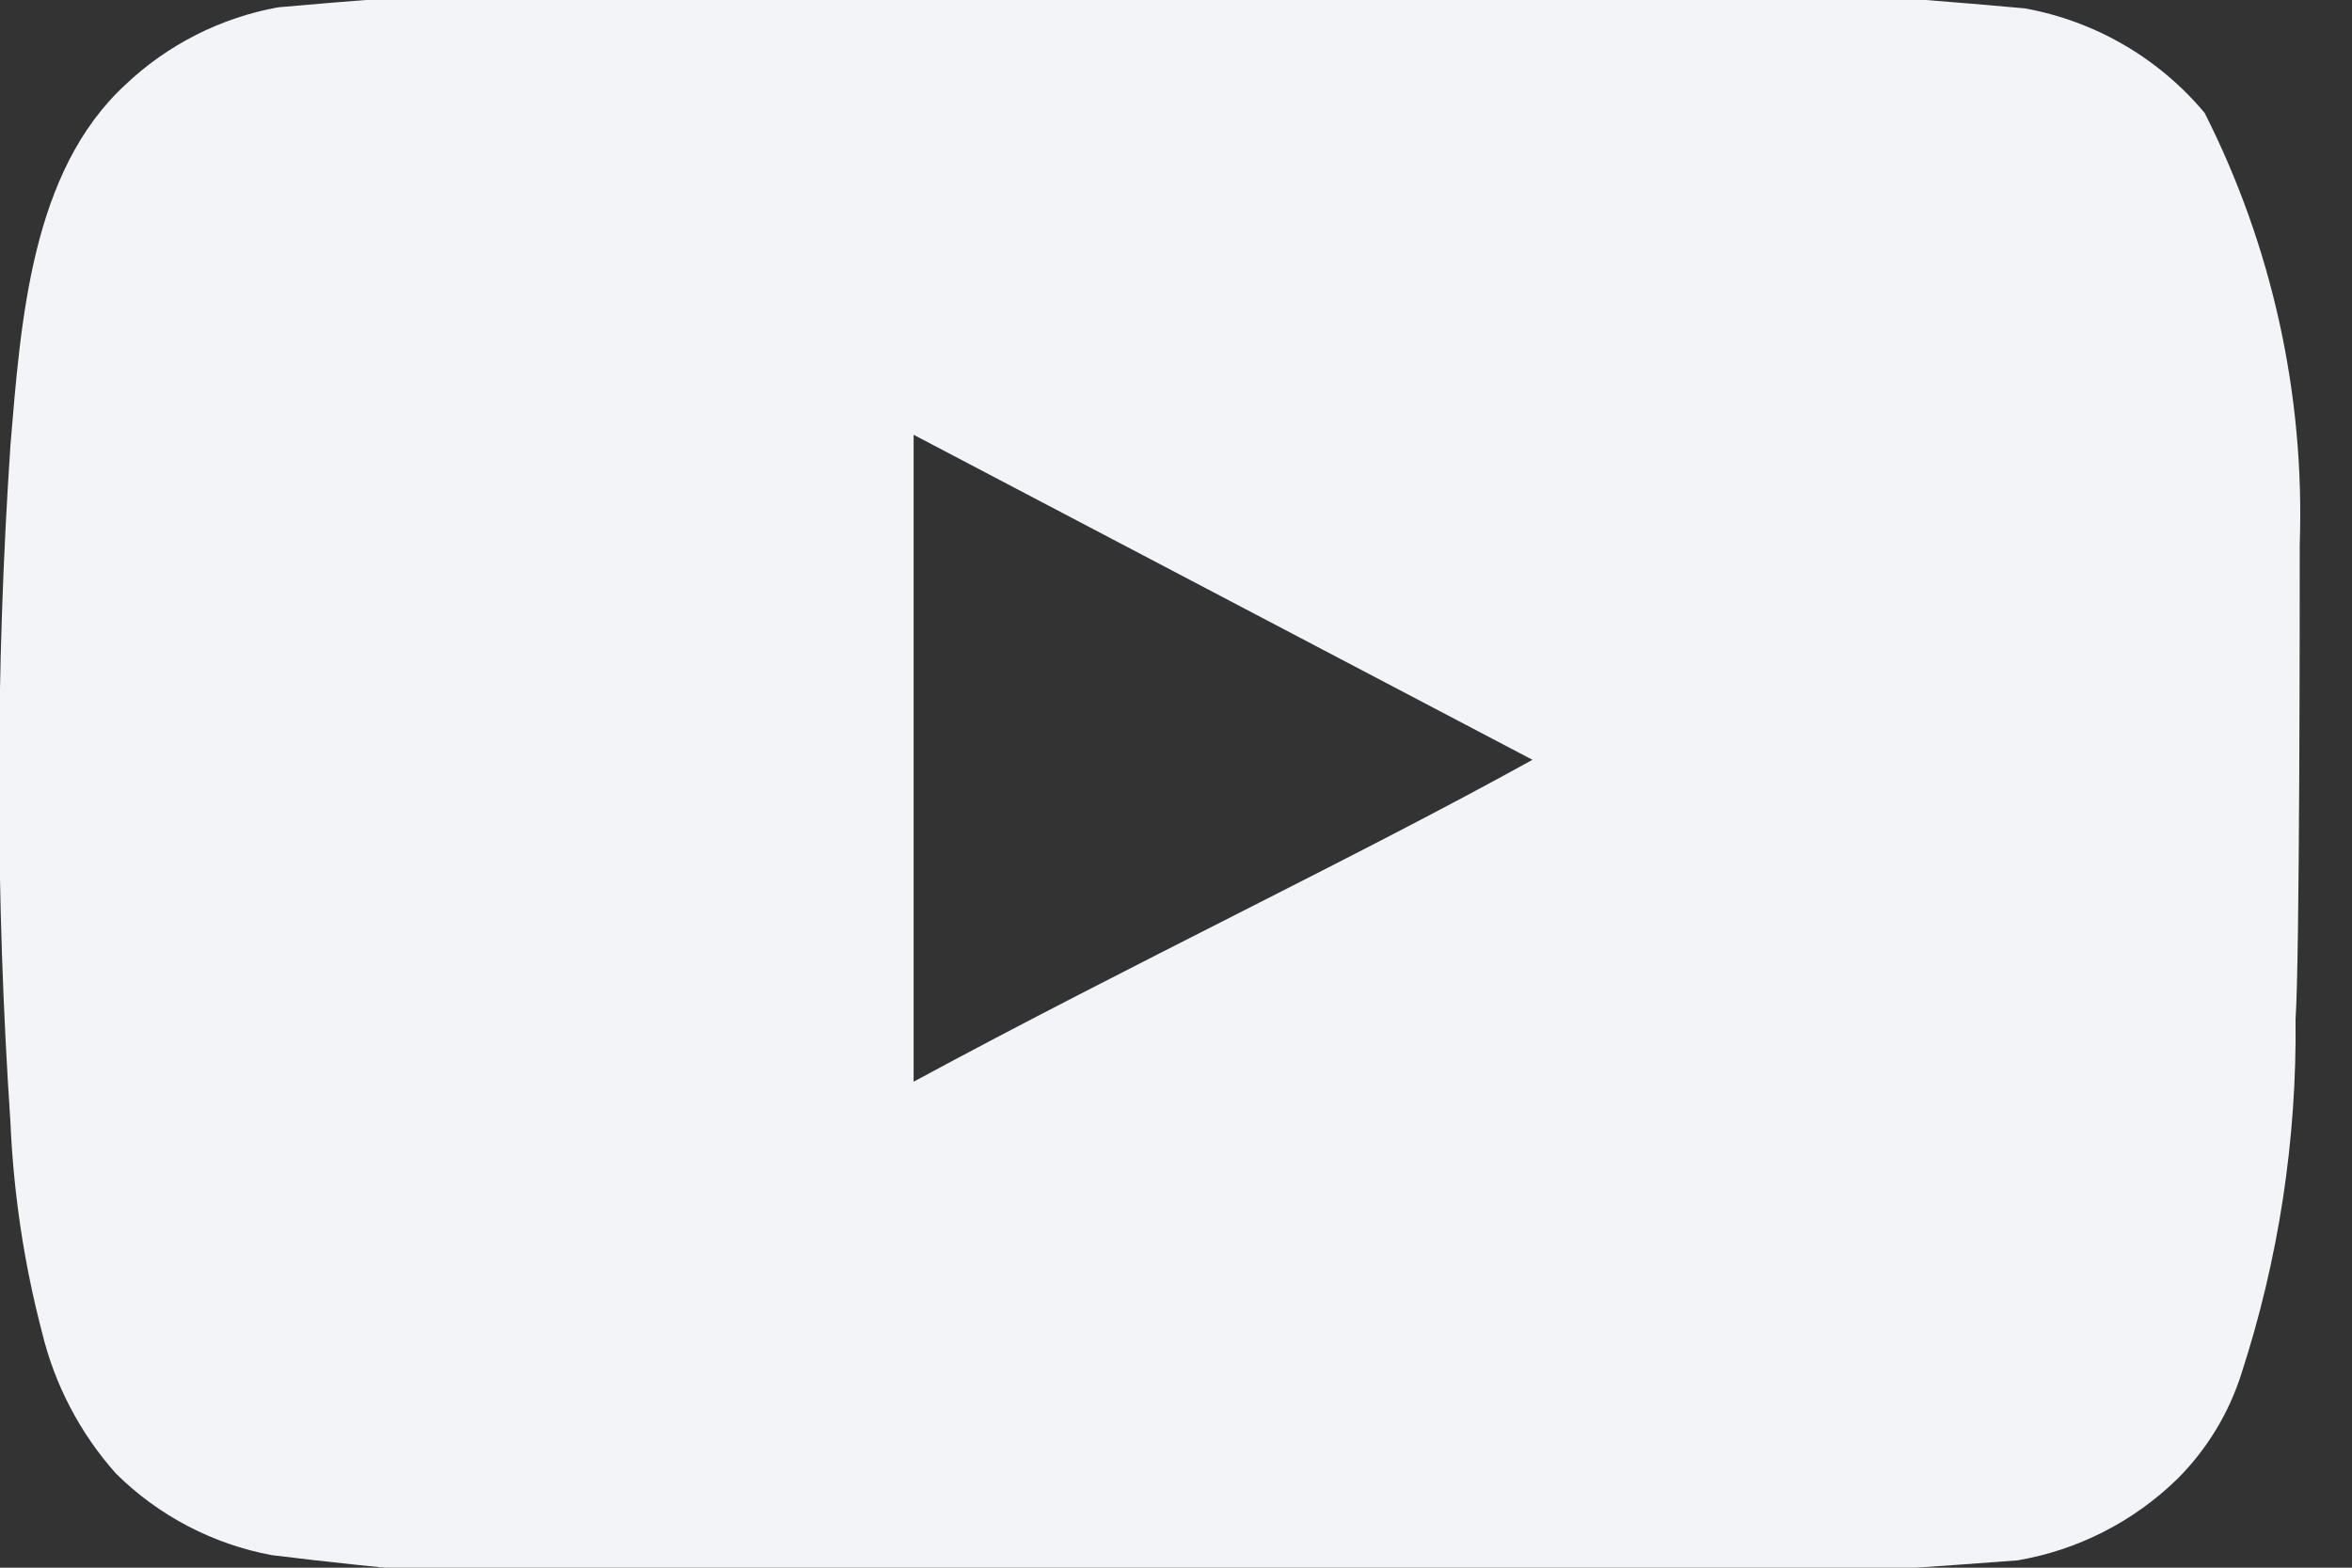 <svg width="27" height="18" viewBox="0 0 27 18" fill="none" xmlns="http://www.w3.org/2000/svg">
<rect x="0" y="0" width="27" height="18" fill="#333333" stroke="none"/>
<path d="M26.4 6.252C26.459 4.534 26.084 2.83 25.308 1.296C24.782 0.667 24.051 0.242 23.244 0.096C19.905 -0.207 16.552 -0.331 13.2 -0.276C9.86 -0.334 6.519 -0.213 3.192 0.084C2.534 0.204 1.925 0.512 1.44 0.972C0.36 1.968 0.24 3.672 0.12 5.112C-0.054 7.701 -0.054 10.299 0.12 12.888C0.155 13.698 0.275 14.503 0.48 15.288C0.625 15.894 0.917 16.455 1.332 16.92C1.821 17.404 2.444 17.73 3.12 17.856C5.707 18.175 8.314 18.308 10.92 18.252C15.12 18.312 18.804 18.252 23.16 17.916C23.853 17.798 24.493 17.471 24.996 16.98C25.332 16.644 25.583 16.233 25.728 15.78C26.157 14.463 26.368 13.085 26.352 11.7C26.4 11.028 26.4 6.972 26.4 6.252ZM10.488 12.42V4.992L17.592 8.724C15.6 9.828 12.972 11.076 10.488 12.42Z" fill="#F2F4F7"/>
</svg>
